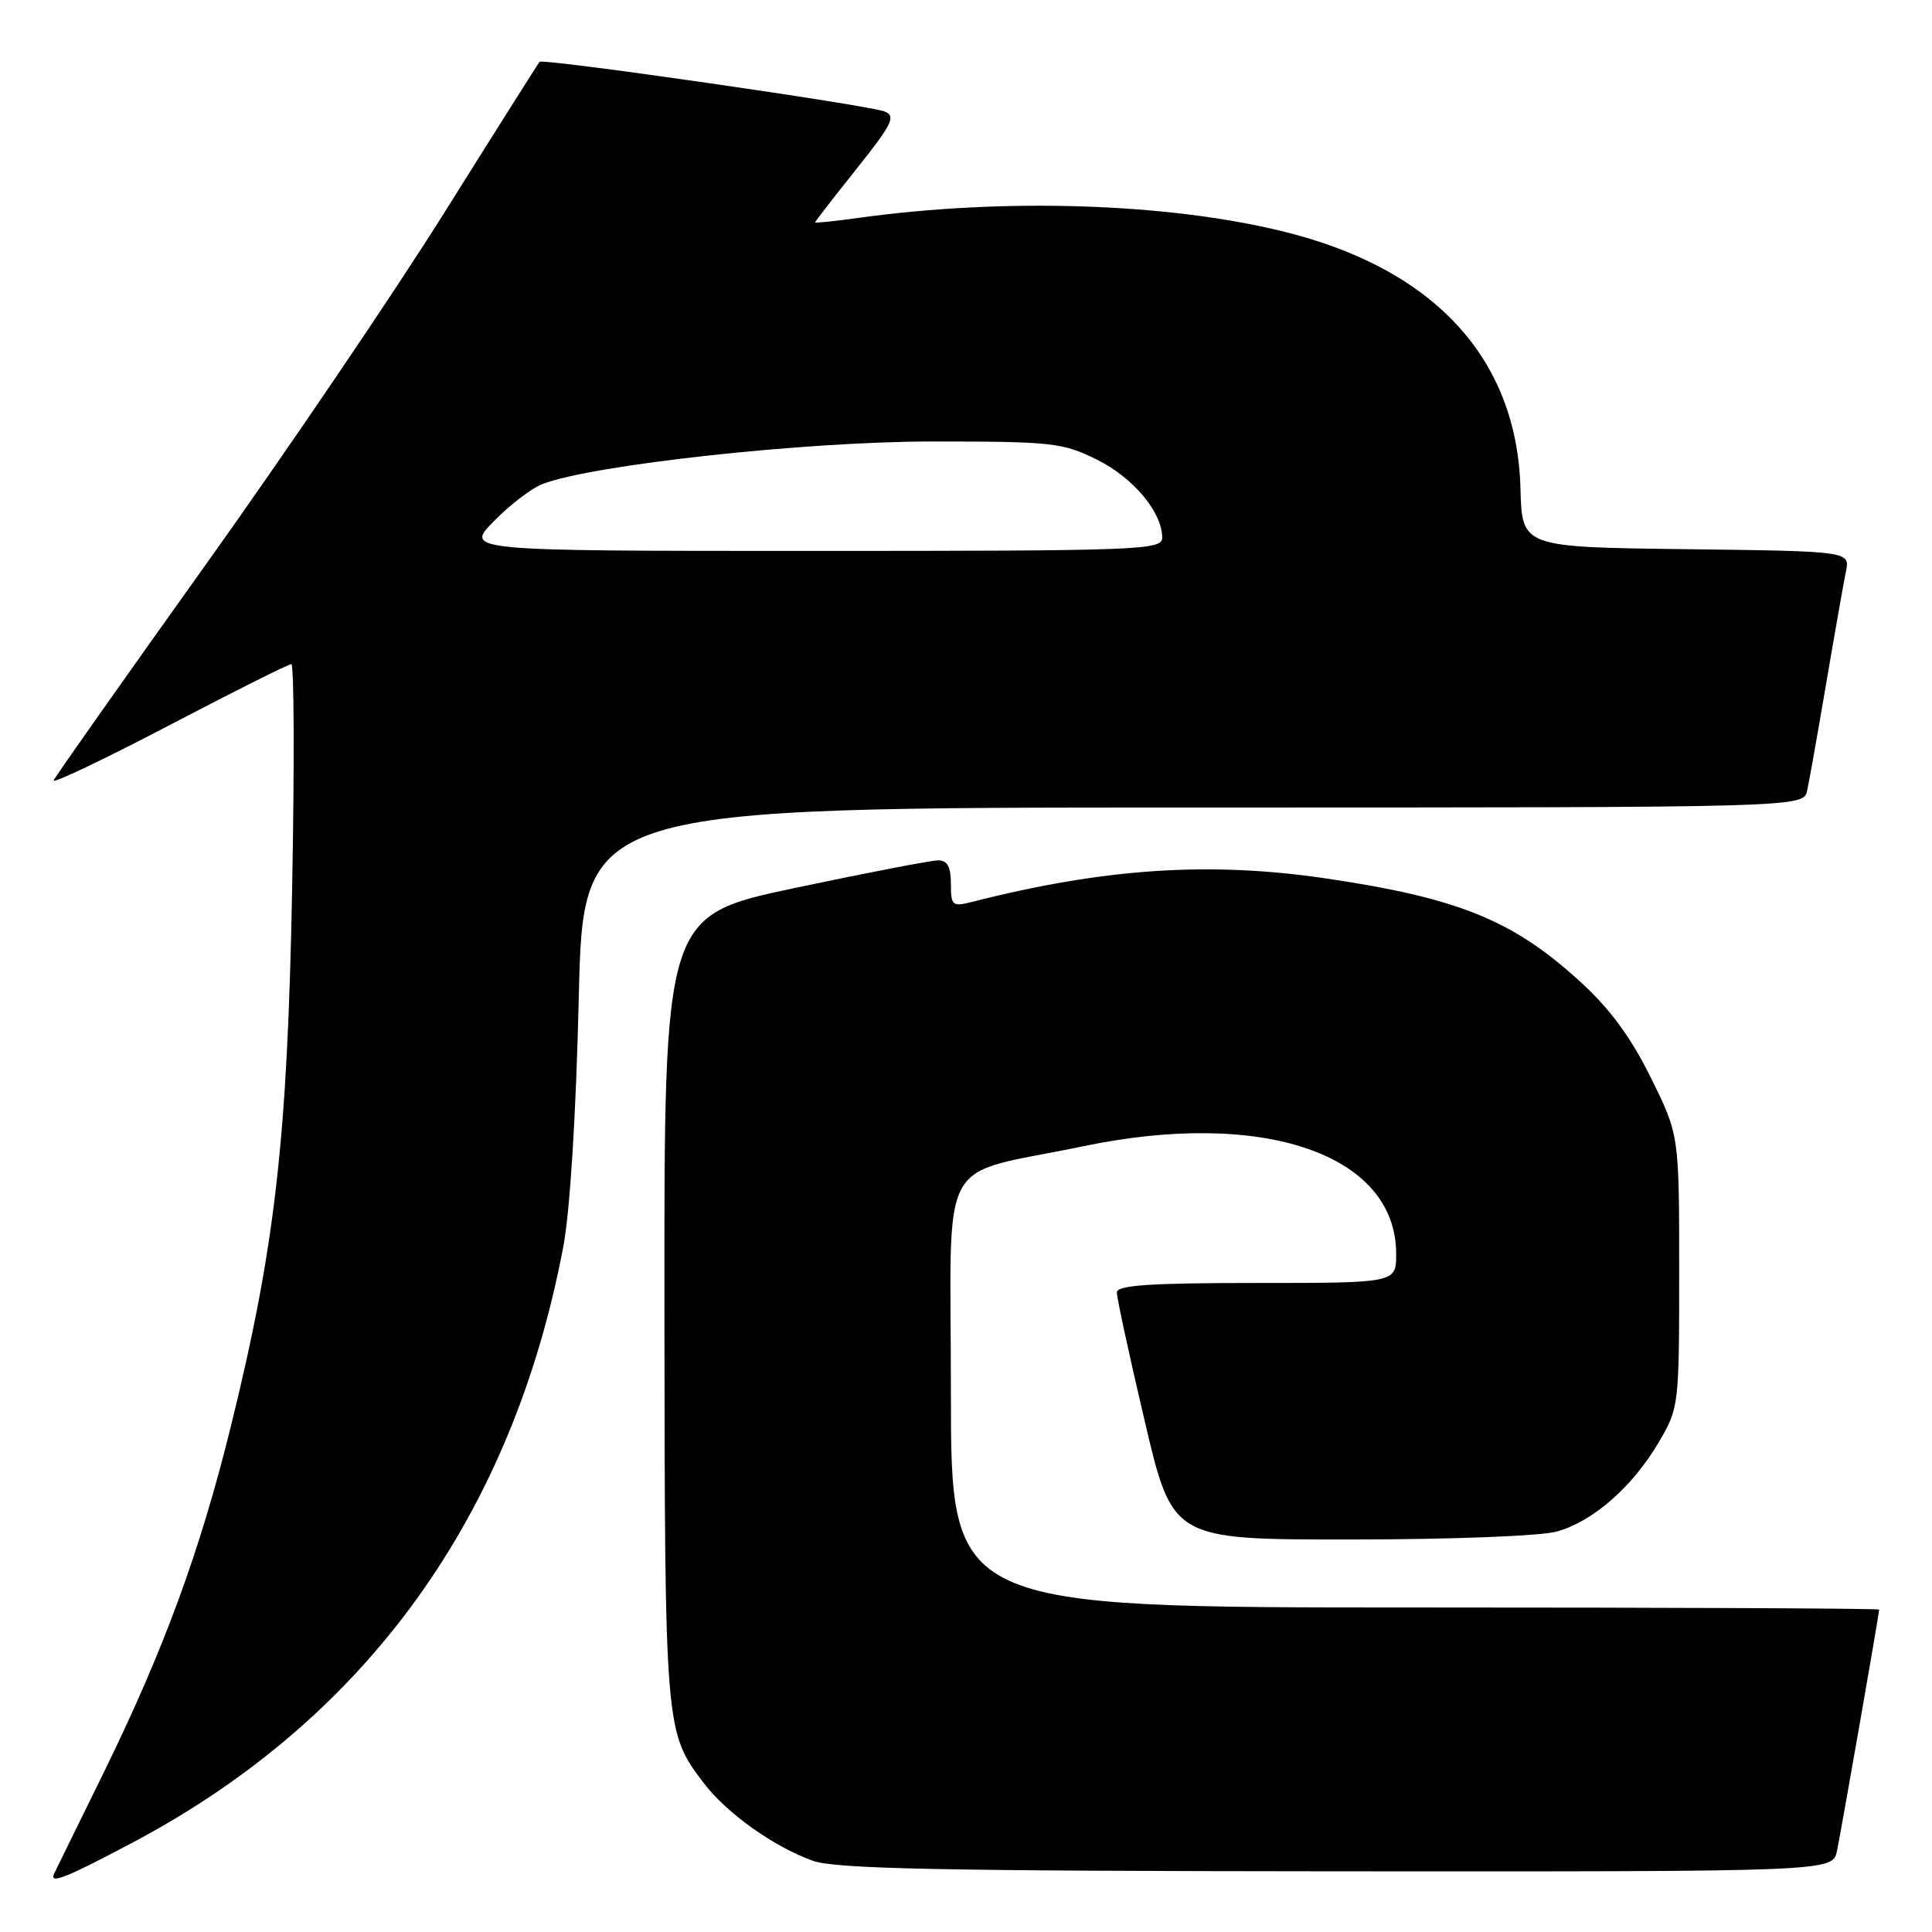 <?xml version="1.0" encoding="UTF-8" standalone="no"?>
<!DOCTYPE svg PUBLIC "-//W3C//DTD SVG 1.1//EN" "http://www.w3.org/Graphics/SVG/1.1/DTD/svg11.dtd" >
<svg xmlns="http://www.w3.org/2000/svg" xmlns:xlink="http://www.w3.org/1999/xlink" version="1.1" viewBox="0 0 256 256">
 <g >
 <path fill="currentColor"
d=" M 17.70 244.08 C 48.54 227.71 67.88 200.91 74.64 165.19 C 75.53 160.50 76.33 147.66 76.69 132.25 C 77.27 107.00 77.27 107.00 158.12 107.00 C 238.96 107.00 238.96 107.00 239.46 104.75 C 239.73 103.51 240.87 97.10 241.99 90.50 C 243.11 83.90 244.28 77.27 244.59 75.77 C 245.15 73.04 245.15 73.04 223.41 72.77 C 201.67 72.50 201.67 72.50 201.47 64.74 C 201.01 47.47 190.03 35.58 170.00 30.66 C 154.61 26.89 133.08 26.20 113.75 28.87 C 110.59 29.31 108.00 29.58 108.00 29.47 C 108.00 29.36 110.47 26.17 113.49 22.38 C 118.21 16.47 118.74 15.40 117.24 14.78 C 115.25 13.95 71.95 7.71 71.50 8.19 C 71.34 8.36 65.71 17.27 58.99 28.00 C 52.27 38.73 37.94 59.87 27.14 74.99 C 16.34 90.11 7.33 102.89 7.11 103.40 C 6.90 103.90 13.75 100.64 22.32 96.16 C 30.90 91.67 38.22 88.00 38.60 88.00 C 38.97 88.00 39.02 101.39 38.71 117.75 C 38.09 150.96 36.46 165.21 30.59 189.00 C 26.49 205.62 21.68 218.70 13.68 235.00 C 10.30 241.88 7.38 247.84 7.18 248.25 C 6.49 249.74 8.66 248.88 17.70 244.08 Z  M 243.41 245.25 C 243.98 242.51 249.00 213.80 249.00 213.28 C 249.00 213.12 221.32 213.00 187.50 213.00 C 126.00 213.00 126.00 213.00 126.00 184.55 C 126.00 152.02 123.87 155.99 143.50 151.89 C 167.40 146.90 185.00 152.95 185.00 166.15 C 185.00 170.00 185.00 170.00 166.50 170.00 C 152.37 170.00 148.00 170.30 147.99 171.25 C 147.98 171.94 149.63 179.59 151.67 188.25 C 155.36 204.00 155.36 204.00 178.93 203.99 C 192.29 203.99 204.14 203.53 206.28 202.94 C 211.07 201.61 216.32 197.02 219.79 191.11 C 222.47 186.56 222.50 186.28 222.50 168.45 C 222.50 150.39 222.50 150.39 218.74 142.79 C 216.10 137.44 213.32 133.66 209.37 130.06 C 200.46 121.92 193.25 118.99 175.65 116.39 C 160.23 114.12 146.27 115.05 128.75 119.52 C 126.19 120.17 126.00 120.00 126.00 117.11 C 126.00 114.87 125.53 114.00 124.33 114.00 C 123.40 114.00 114.85 115.65 105.33 117.66 C 88.00 121.33 88.00 121.33 88.04 173.41 C 88.09 229.27 88.11 229.53 93.27 236.29 C 96.31 240.28 102.56 244.72 107.70 246.56 C 110.75 247.64 124.52 247.92 177.17 247.96 C 242.84 248.00 242.84 248.00 243.41 245.25 Z  M 65.44 69.06 C 67.55 66.90 70.46 64.68 71.89 64.13 C 78.59 61.57 106.77 58.50 123.50 58.50 C 139.46 58.50 140.80 58.65 145.36 60.91 C 150.18 63.31 153.99 67.86 154.00 71.25 C 154.00 72.89 151.13 73.00 107.80 73.00 C 61.59 73.00 61.59 73.00 65.44 69.06 Z "/>
</g>
</svg>